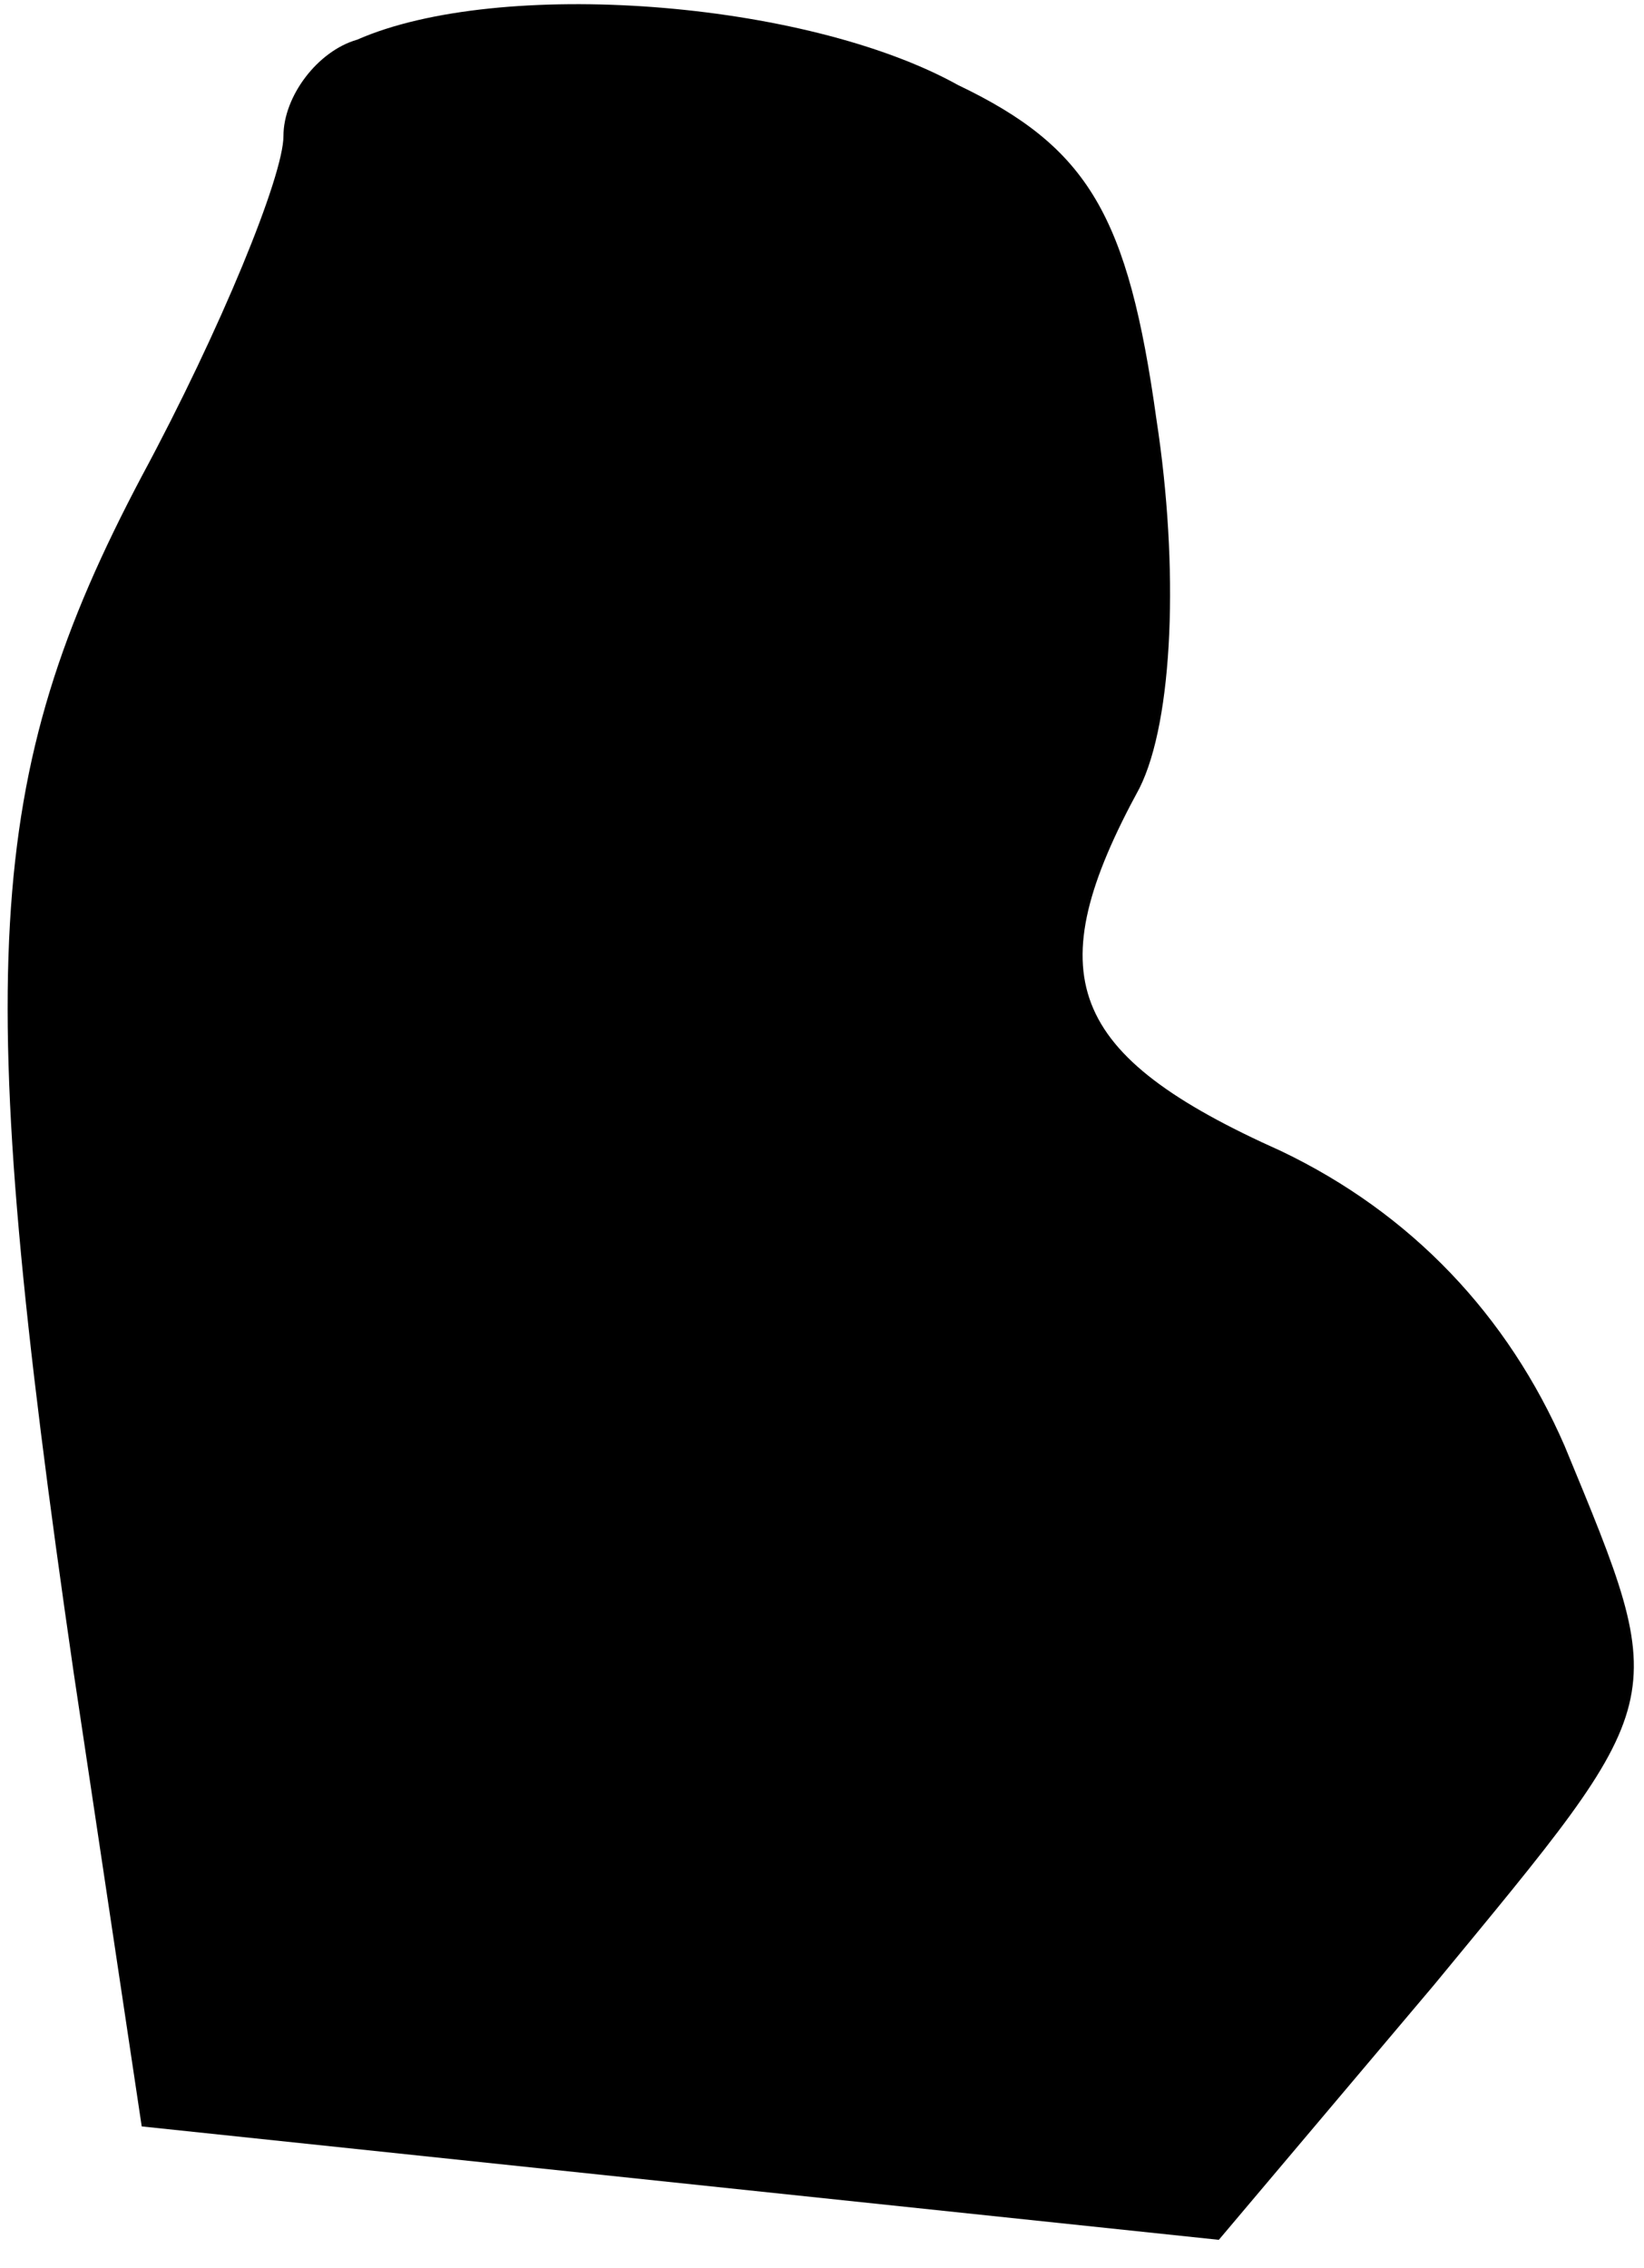 <?xml version="1.0" standalone="no"?>
<!DOCTYPE svg PUBLIC "-//W3C//DTD SVG 20010904//EN"
 "http://www.w3.org/TR/2001/REC-SVG-20010904/DTD/svg10.dtd">
<svg version="1.0" xmlns="http://www.w3.org/2000/svg"
 width="29pt" height="40pt" viewBox="0 0 29 40"
 preserveAspectRatio="xMidYMid meet">
<g transform="translate(0,40) scale(0.1,-0.1)"
fill="#000000" stroke="none">
<path fill="#000000" stroke="none" d="M63 393 c-7 -2 -13 -10 -13 -17 0 -7
-11 -34 -25 -60 -28 -53 -30 -87 -12 -211 l12 -80 95 -10 95 -10 38 45 c42 51
42 49 23 95 -10 23 -27 41 -50 52 -38 17 -43 31 -25 64 6 12 7 39 3 65 -5 36
-12 48 -35 59 -27 15 -81 19 -106 8z"/>
</g>
</svg>
